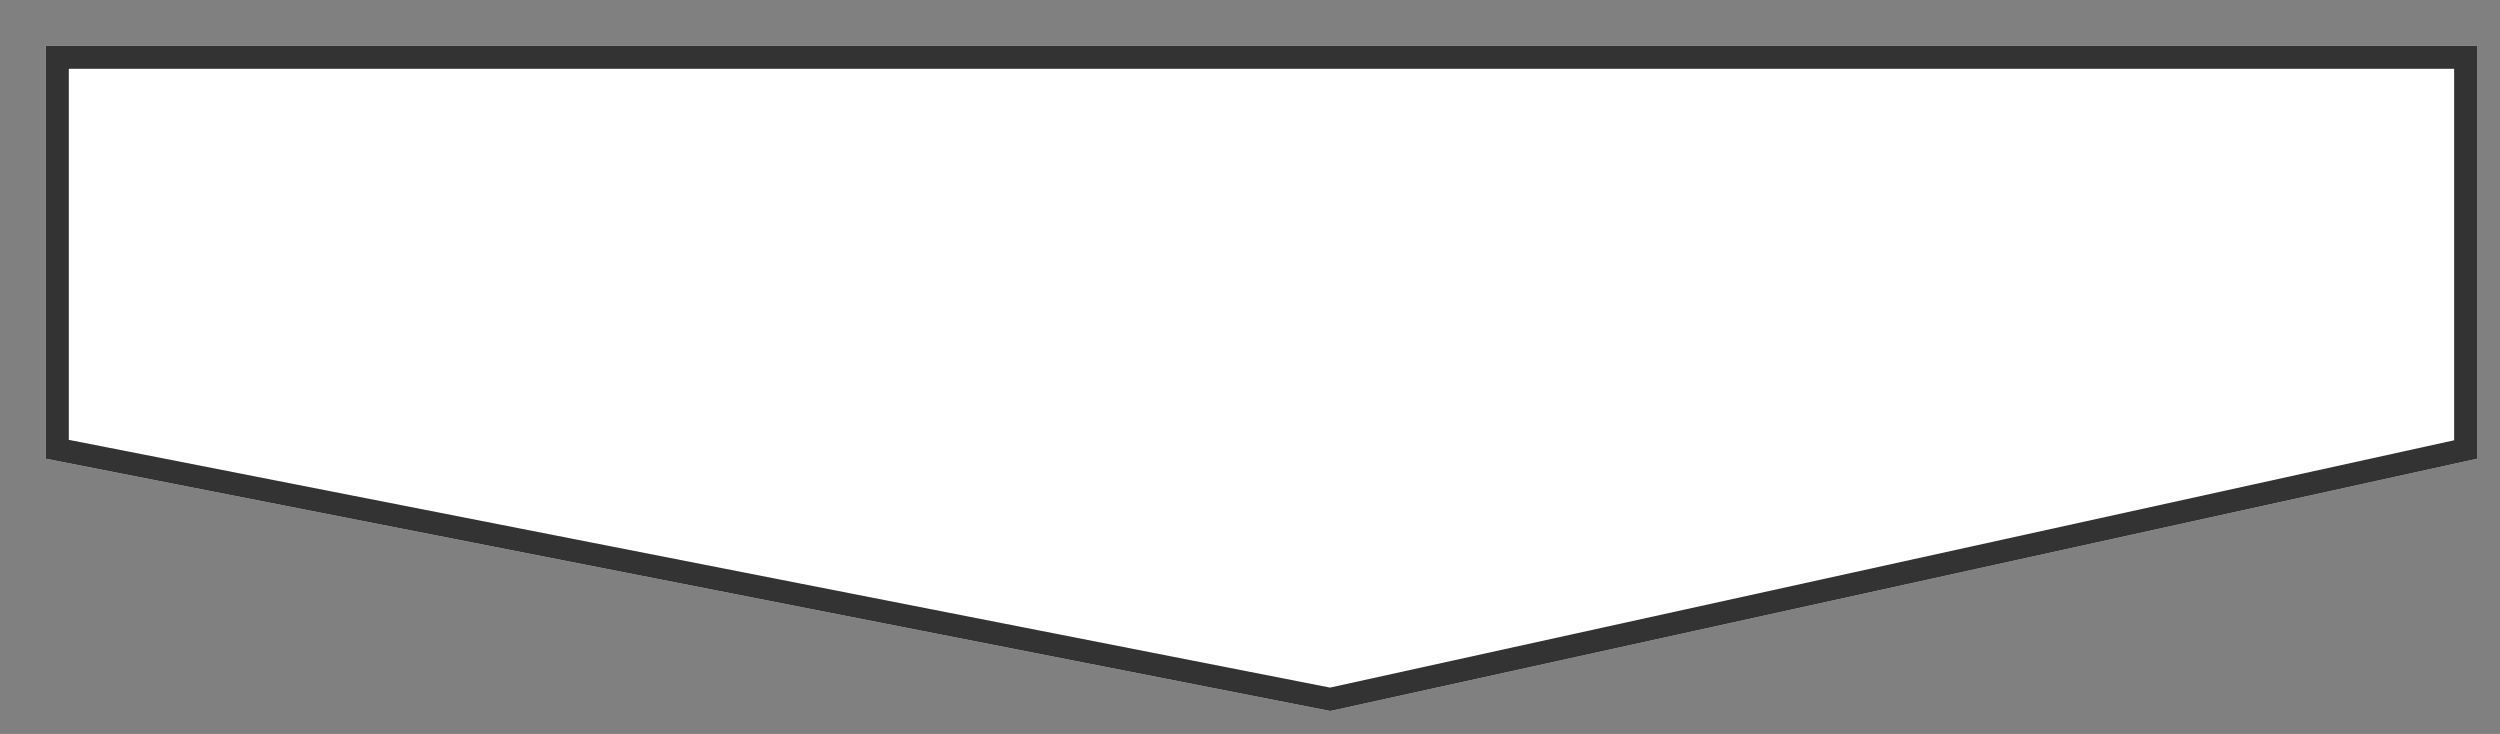 <svg xmlns="http://www.w3.org/2000/svg" xmlns:xlink="http://www.w3.org/1999/xlink" width="109" height="32" viewBox="0 0 109 32"><rect x="0" y="0" width="109" height="32" fill="#808080" stroke="none"/><defs><path id="a" d="M1325 712h106v18l-50 11-56-11z"/><clipPath id="b"><use fill="#fff" xlink:href="#a"/></clipPath></defs><g transform="translate(-1323 -710)"><use fill="#fff" xlink:href="#a"/><use fill="#fff" fill-opacity="0" stroke="#333" stroke-miterlimit="50" stroke-width="2" clip-path="url(&quot;#b&quot;)" xlink:href="#a"/></g></svg>